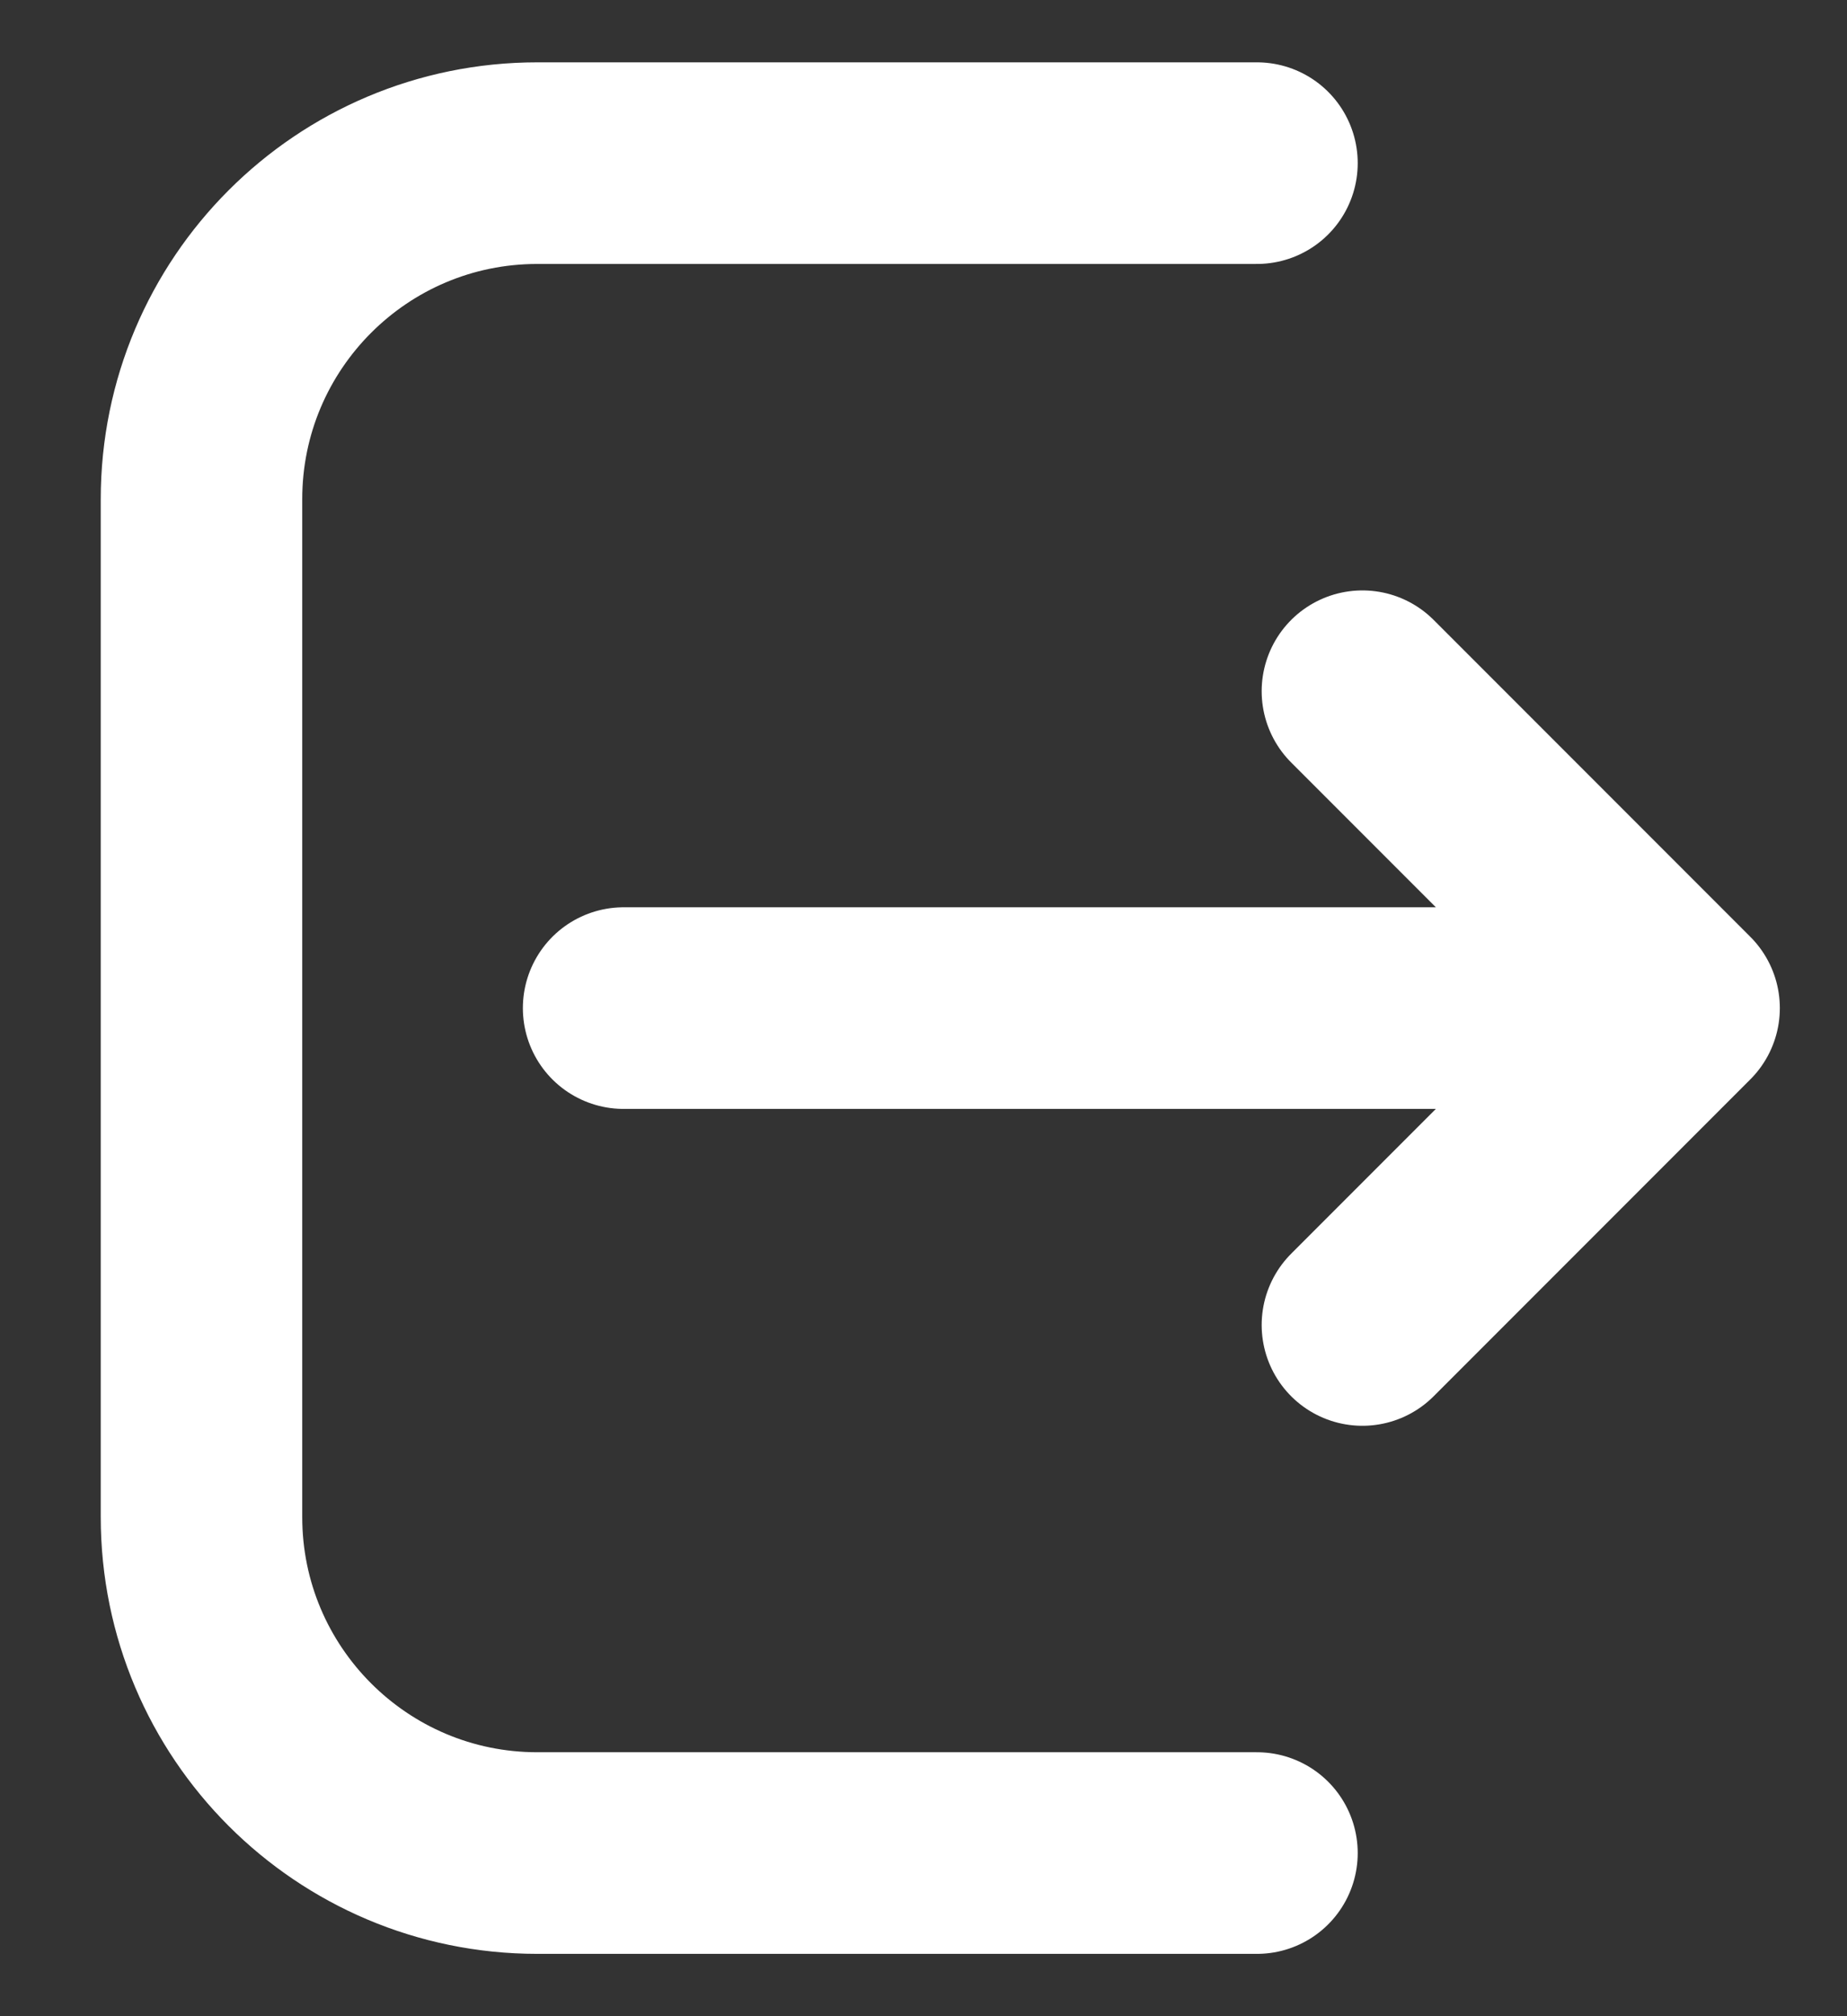 <svg width="11" height="12" viewBox="0 0 11 12" fill="none" xmlns="http://www.w3.org/2000/svg">
<rect x="0" y="0" width="11" height="12" fill="#333333" stroke="none"/>
<g id="Group 1000006154">
<path id="Vector" d="M7.486 0.971H3.2C2.095 0.971 1.2 1.867 1.2 2.971V9.029C1.2 10.133 2.095 11.029 3.2 11.029H7.486" stroke="white" stroke-width="1.2" stroke-linecap="round" stroke-linejoin="round"/>
<path id="Vector_2" d="M8.114 7.886L10 6M10 6L8.114 4.114M10 6H3.714" stroke="white" stroke-width="1.2" stroke-linecap="round" stroke-linejoin="round"/>
</g>
</svg>
